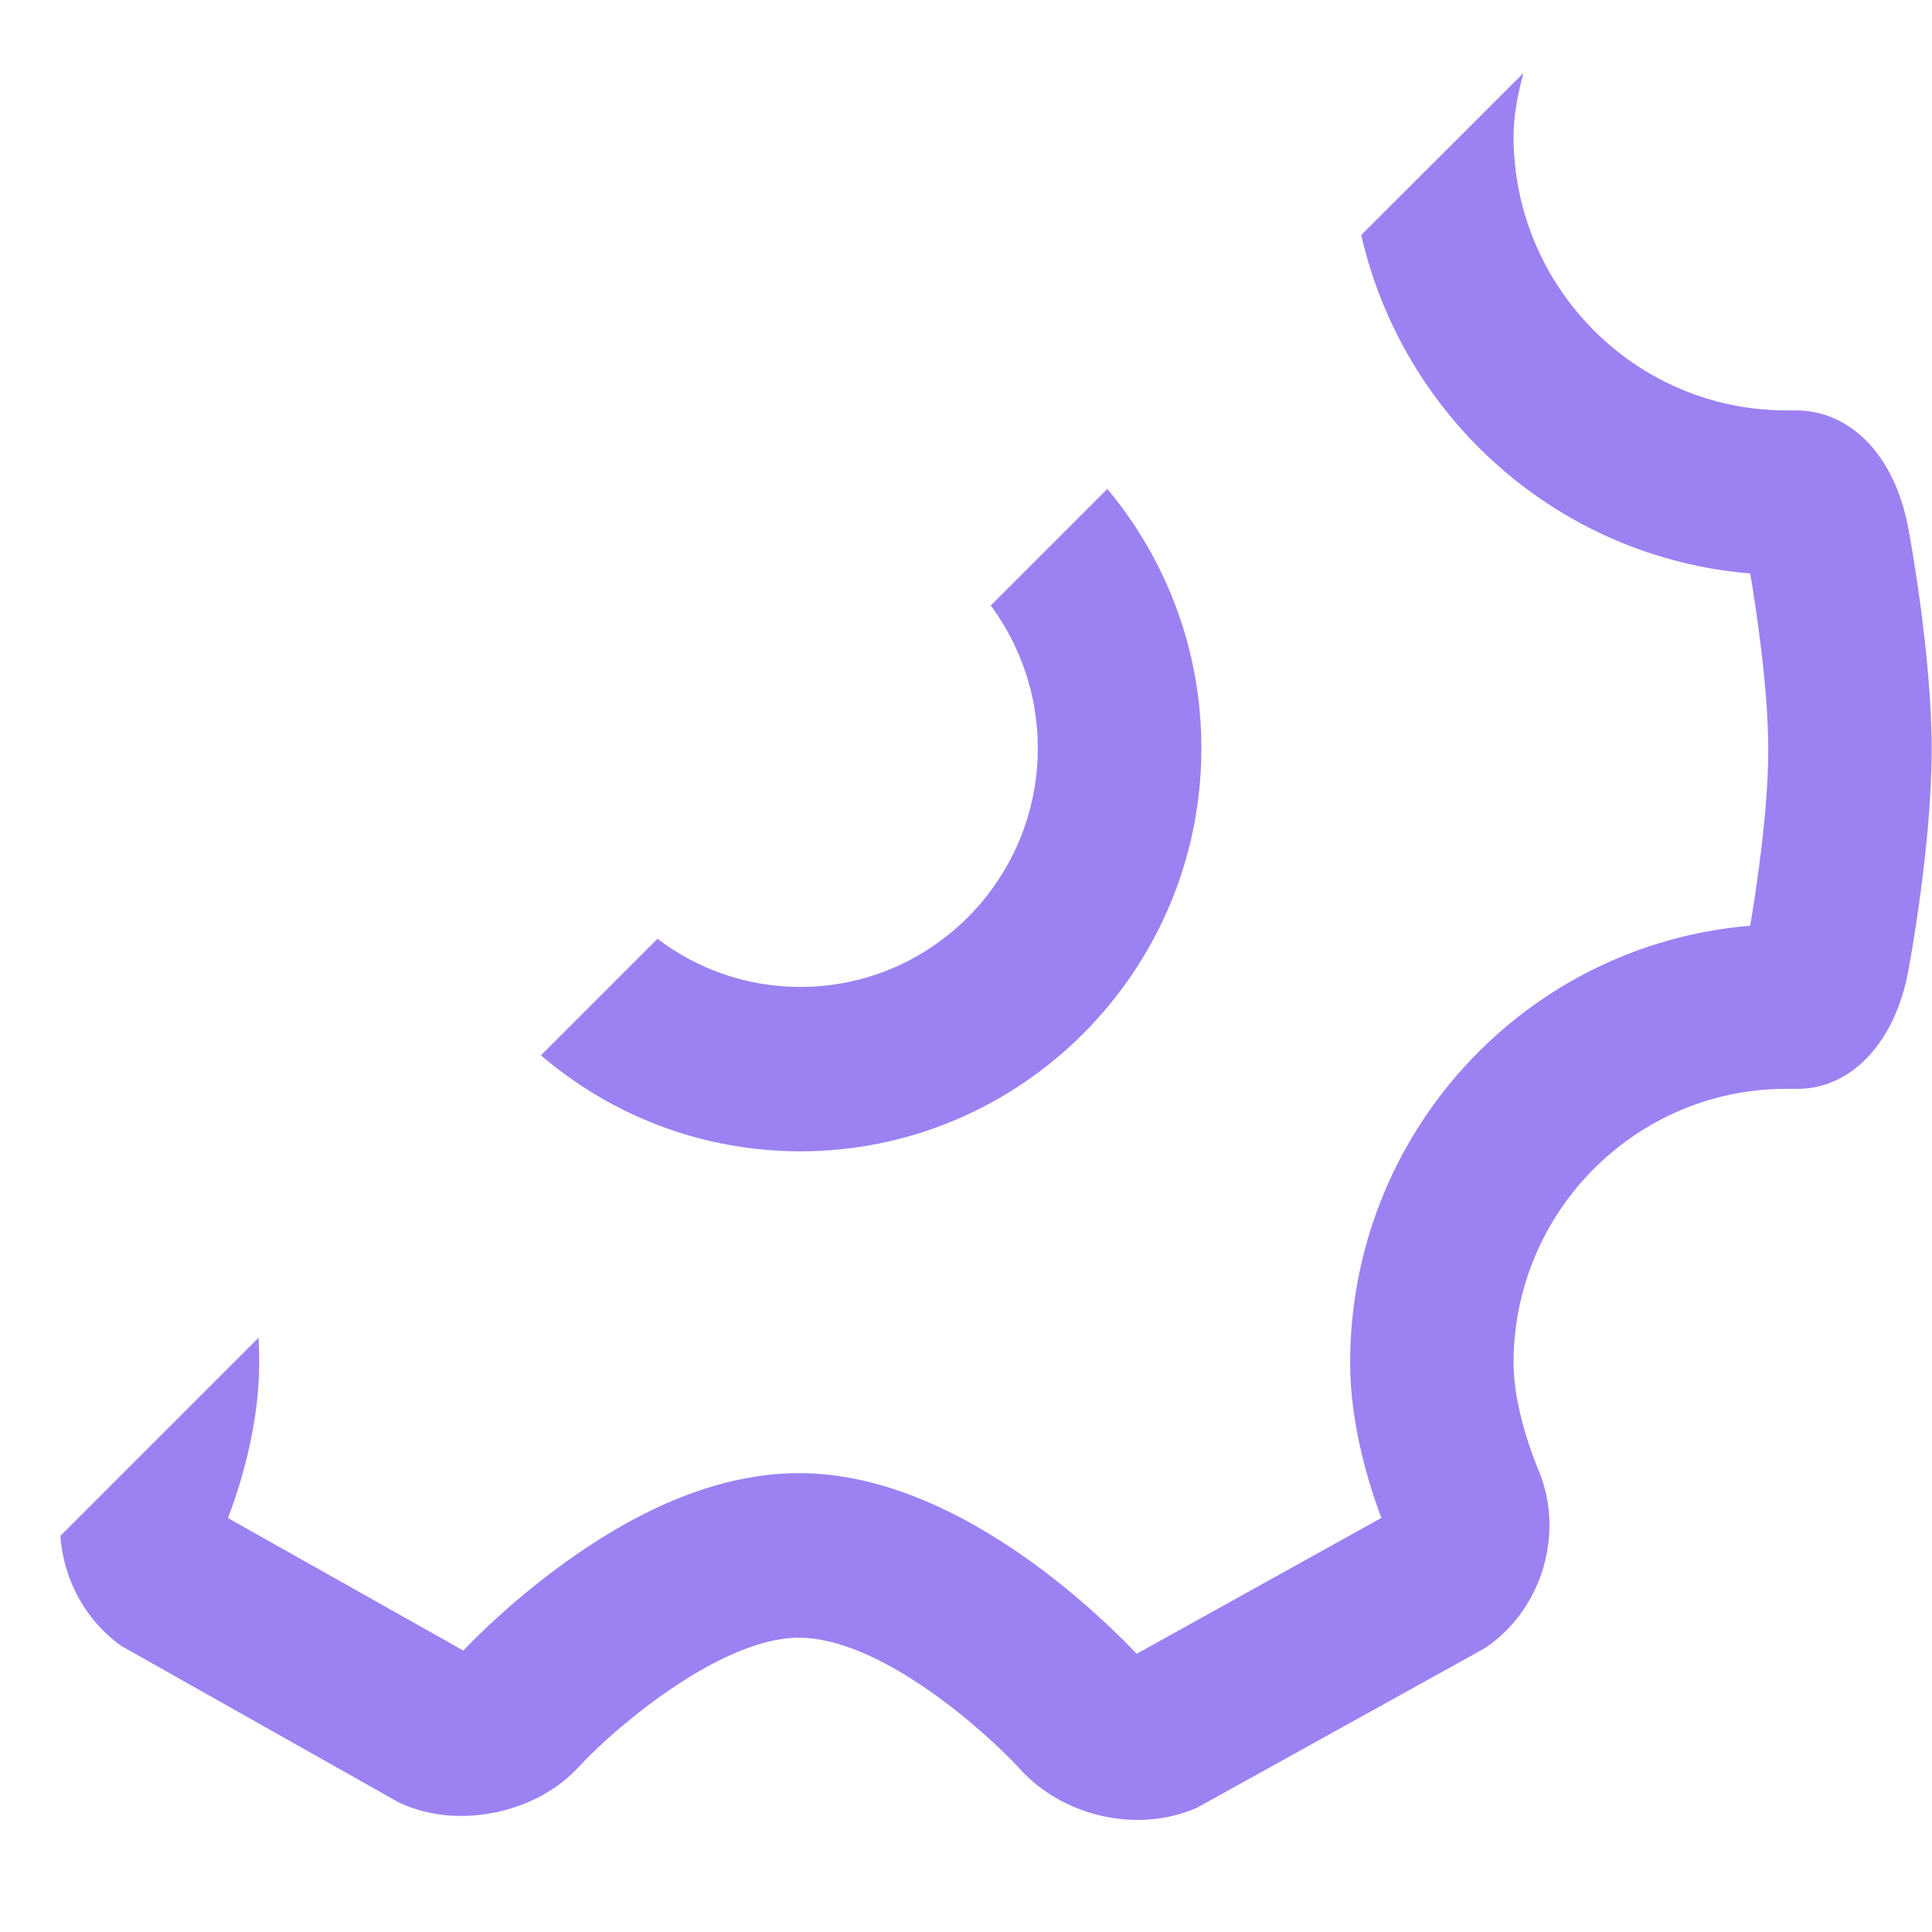 <svg width="12" height="12" viewBox="0 0 12 12" fill="none" xmlns="http://www.w3.org/2000/svg">
<path fill-rule="evenodd" clip-rule="evenodd" d="M0.375 9.54C0.394 9.808 0.529 10.065 0.755 10.224L2.473 11.193L2.499 11.205C2.854 11.363 3.335 11.26 3.595 10.974C3.835 10.714 4.485 10.172 4.962 10.172C5.48 10.172 6.146 10.778 6.338 10.991C6.516 11.186 6.788 11.304 7.066 11.304C7.196 11.304 7.32 11.278 7.433 11.229L9.214 10.242L9.24 10.225C9.588 9.98 9.721 9.503 9.549 9.115L9.549 9.114C9.538 9.087 9.401 8.759 9.401 8.465C9.401 7.526 10.161 6.763 11.094 6.763H11.164C11.498 6.763 11.769 6.477 11.852 6.034C11.858 6.003 11.998 5.255 11.998 4.656C11.998 4.056 11.858 3.308 11.852 3.277C11.769 2.835 11.499 2.549 11.154 2.549H11.094C10.161 2.549 9.401 1.786 9.401 0.847C9.401 0.713 9.43 0.57 9.463 0.453L8.455 1.46C8.714 2.595 9.678 3.463 10.871 3.562C10.906 3.77 10.983 4.27 10.983 4.656C10.983 5.044 10.906 5.542 10.871 5.75C9.471 5.866 8.386 7.042 8.386 8.465C8.386 8.866 8.513 9.251 8.58 9.428L7.06 10.272C6.986 10.193 6.765 9.969 6.465 9.744C5.937 9.351 5.431 9.15 4.962 9.15C4.497 9.15 3.995 9.346 3.47 9.734C3.172 9.953 2.954 10.171 2.878 10.252L1.416 9.429C1.487 9.243 1.61 8.863 1.61 8.465C1.61 8.412 1.609 8.361 1.606 8.309L0.375 9.54ZM3.36 6.555C3.795 6.927 4.357 7.151 4.971 7.151C6.344 7.151 7.462 6.028 7.462 4.647C7.462 4.035 7.242 3.473 6.878 3.037L6.154 3.761C6.337 4.009 6.446 4.315 6.446 4.647C6.446 5.465 5.785 6.13 4.971 6.13C4.638 6.13 4.331 6.019 4.084 5.831L3.36 6.555Z" fill="#9C81F2"/>
</svg>
